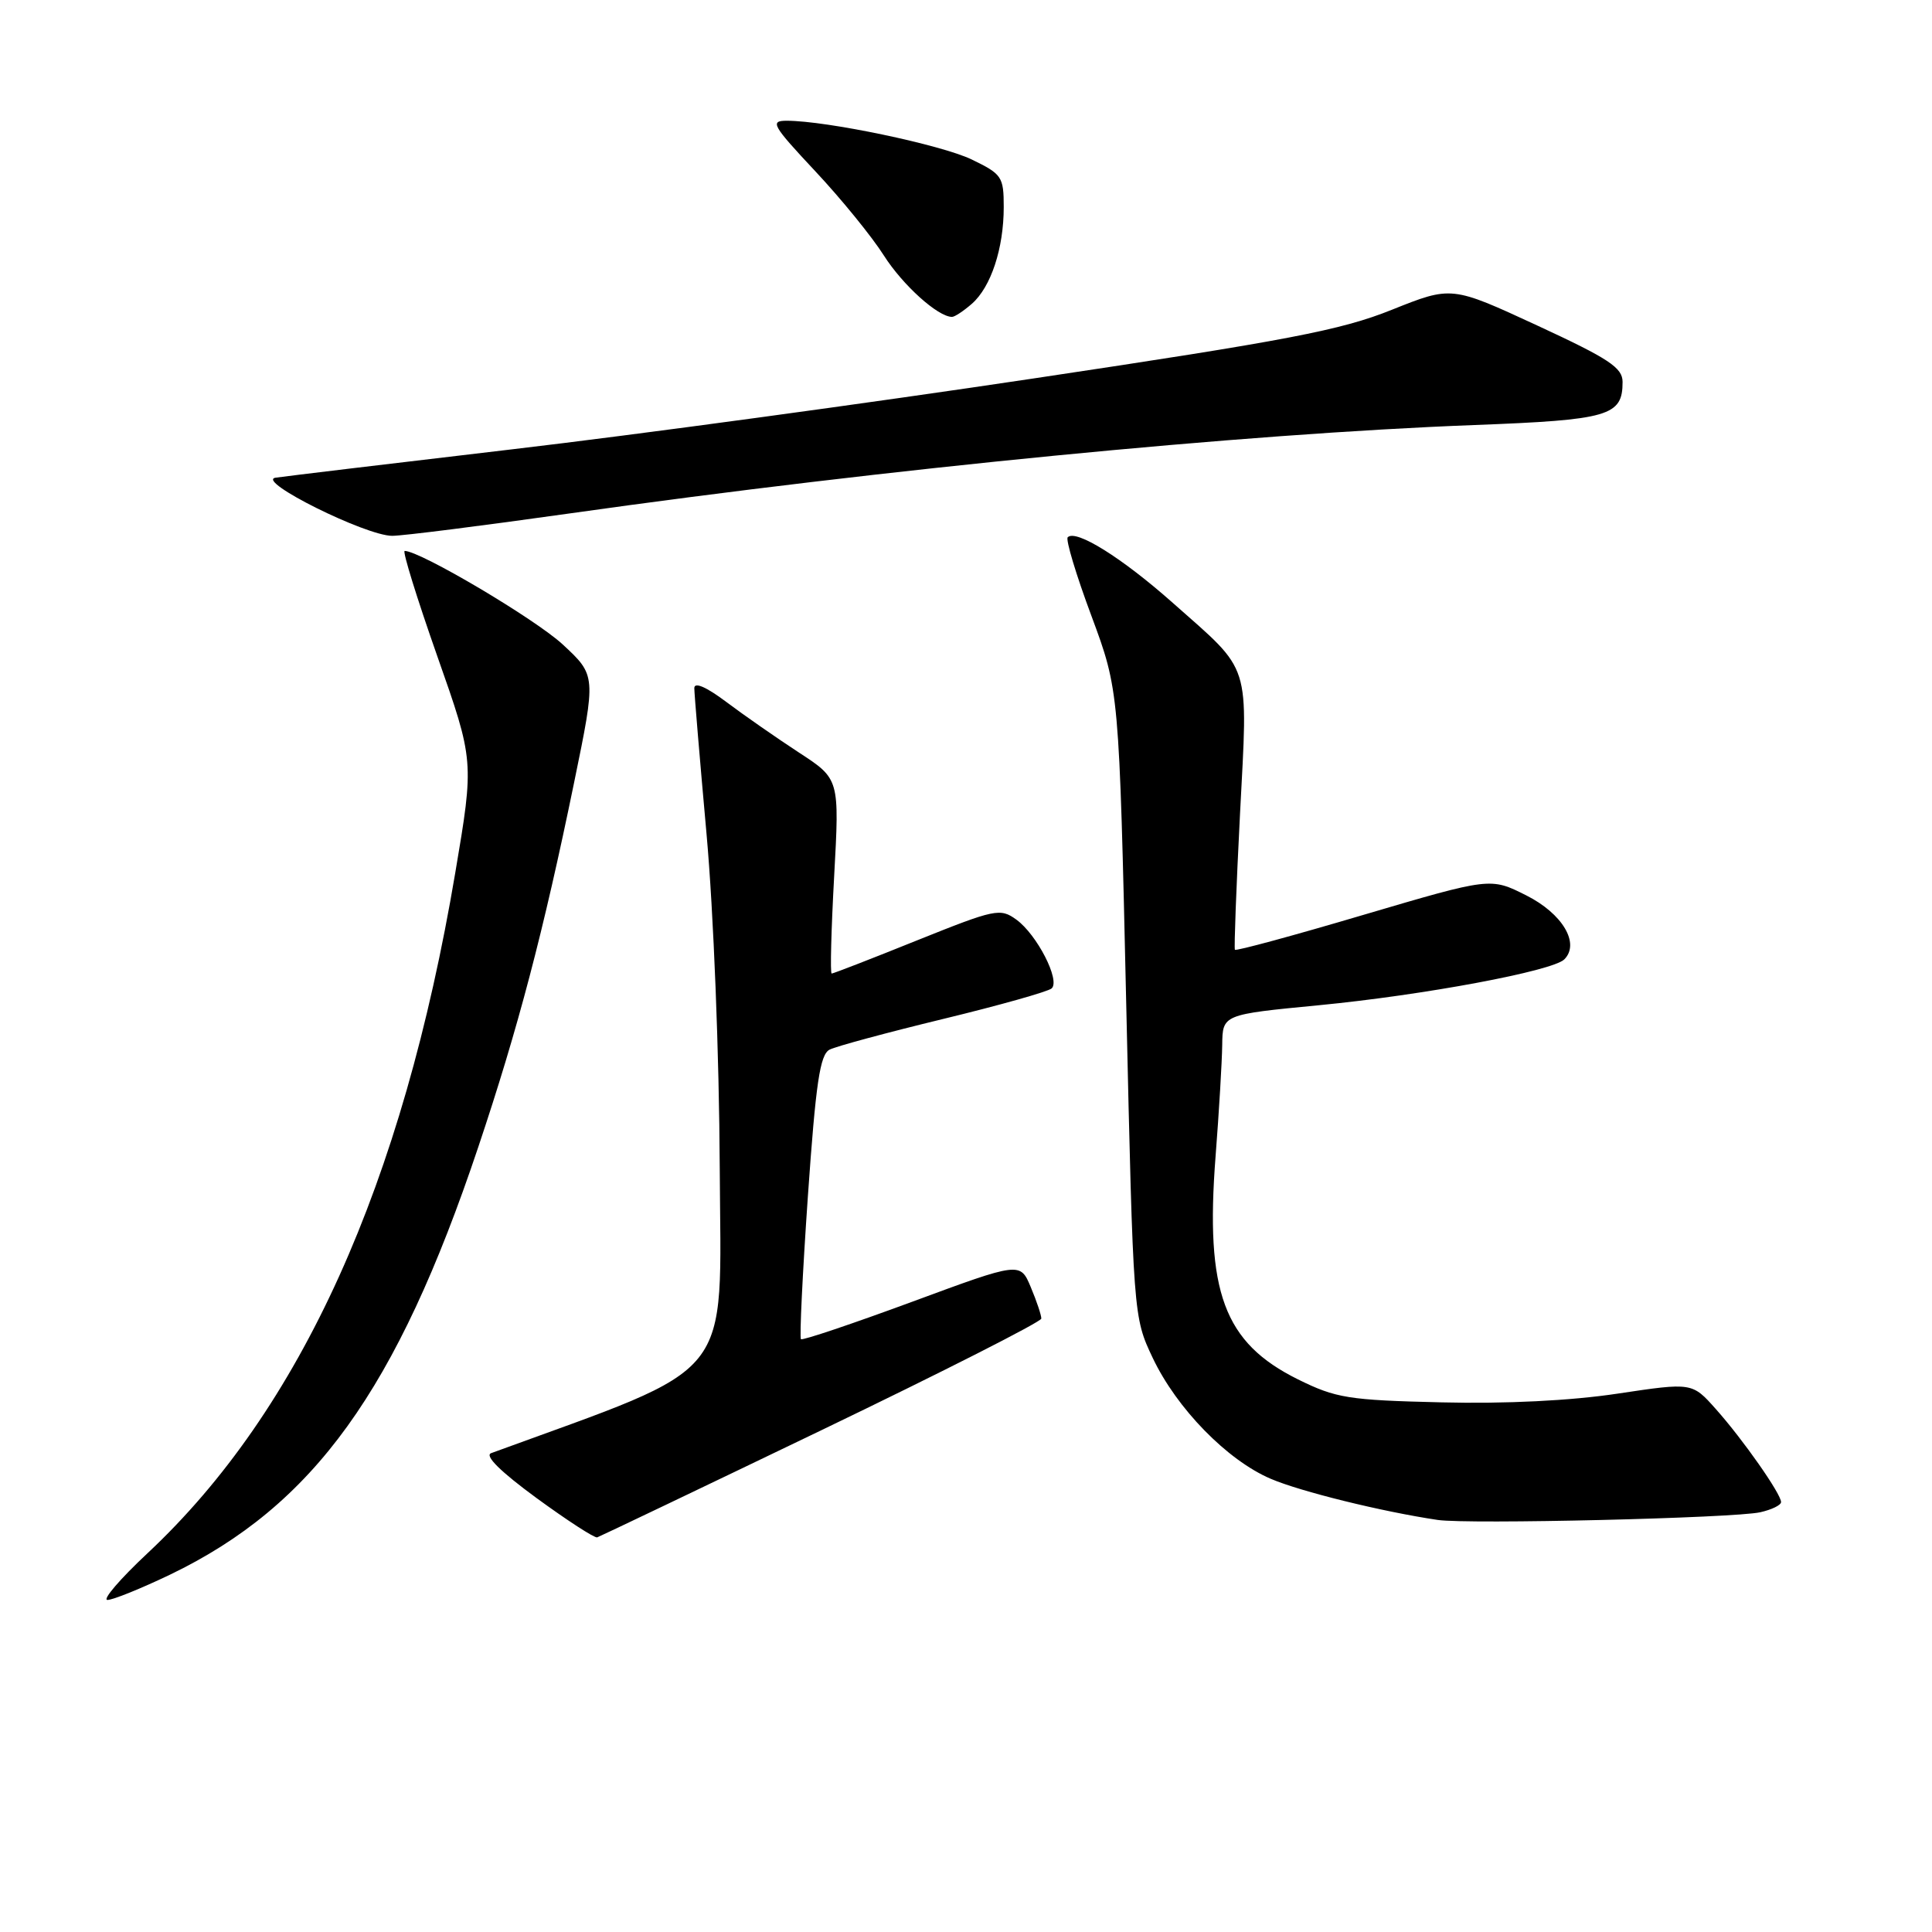 <?xml version="1.0" encoding="UTF-8" standalone="no"?>
<!DOCTYPE svg PUBLIC "-//W3C//DTD SVG 1.1//EN" "http://www.w3.org/Graphics/SVG/1.1/DTD/svg11.dtd" >
<svg xmlns="http://www.w3.org/2000/svg" xmlns:xlink="http://www.w3.org/1999/xlink" version="1.1" viewBox="0 0 256 256">
 <g >
 <path fill="currentColor"
d=" M 22.53 208.65 C 41.56 199.49 52.57 184.22 63.37 152.00 C 68.64 136.28 72.01 123.46 76.07 103.70 C 78.99 89.50 78.99 89.50 74.56 85.39 C 70.90 82.01 55.68 73.00 53.62 73.00 C 53.30 73.00 55.24 79.26 57.93 86.91 C 62.83 100.82 62.83 100.82 60.33 115.62 C 53.36 156.96 39.87 186.79 19.57 205.79 C 15.92 209.20 13.52 212.00 14.24 212.00 C 14.96 212.00 18.69 210.49 22.53 208.65 Z  M 108.86 189.50 C 124.86 181.80 137.96 175.15 137.98 174.72 C 137.99 174.29 137.37 172.42 136.59 170.57 C 135.18 167.20 135.18 167.20 120.84 172.50 C 112.95 175.41 106.33 177.64 106.13 177.45 C 105.93 177.25 106.34 168.72 107.05 158.49 C 108.10 143.46 108.65 139.73 109.93 139.08 C 110.79 138.64 117.58 136.81 125.00 135.01 C 132.43 133.21 138.88 131.39 139.35 130.97 C 140.52 129.91 137.41 123.85 134.68 121.86 C 132.53 120.30 131.89 120.44 121.50 124.61 C 115.50 127.03 110.42 129.00 110.20 129.00 C 109.99 129.00 110.14 123.20 110.53 116.11 C 111.24 103.22 111.24 103.22 105.87 99.72 C 102.92 97.79 98.59 94.78 96.25 93.02 C 93.59 91.02 92.00 90.33 92.00 91.18 C 92.00 91.92 92.73 100.62 93.62 110.51 C 94.55 120.82 95.30 139.75 95.37 154.84 C 95.51 183.45 97.83 180.57 65.08 192.55 C 64.17 192.88 66.32 195.00 71.08 198.49 C 75.16 201.47 78.78 203.82 79.13 203.71 C 79.48 203.59 92.86 197.20 108.86 189.50 Z  M 233.25 200.38 C 234.76 200.04 236.00 199.44 236.00 199.03 C 236.00 197.95 230.96 190.75 227.36 186.71 C 224.22 183.18 224.22 183.18 214.36 184.66 C 208.15 185.60 199.50 186.03 191.00 185.82 C 178.67 185.53 177.02 185.26 172.00 182.78 C 162.16 177.91 159.68 171.20 161.07 153.22 C 161.53 147.32 161.92 140.68 161.95 138.46 C 162.00 134.43 162.00 134.43 174.75 133.20 C 188.64 131.86 205.73 128.67 207.28 127.12 C 209.39 125.01 207.03 121.05 202.23 118.64 C 197.50 116.26 197.50 116.26 180.68 121.22 C 171.43 123.96 163.76 126.04 163.63 125.85 C 163.51 125.66 163.81 117.55 164.31 107.82 C 165.36 87.45 165.92 89.21 155.42 79.90 C 148.66 73.90 142.57 70.10 141.48 71.19 C 141.18 71.48 142.59 76.18 144.62 81.61 C 148.29 91.50 148.29 91.50 149.23 133.00 C 150.17 174.50 150.17 174.50 152.75 179.95 C 155.93 186.64 162.60 193.47 168.36 195.94 C 172.32 197.64 183.11 200.30 190.50 201.40 C 194.52 202.00 229.78 201.16 233.25 200.38 Z  M 75.50 68.03 C 117.56 62.09 164.71 57.48 195.34 56.32 C 213.21 55.64 215.00 55.12 215.00 50.61 C 215.00 48.72 213.20 47.53 203.67 43.12 C 192.34 37.88 192.34 37.88 184.42 41.05 C 177.67 43.76 170.67 45.10 137.00 50.14 C 115.28 53.40 84.22 57.62 68.00 59.52 C 51.77 61.43 37.60 63.13 36.50 63.30 C 33.85 63.73 48.47 71.00 51.97 71.00 C 53.36 71.00 63.95 69.66 75.50 68.03 Z  M 128.78 40.25 C 131.31 38.03 133.00 32.91 133.00 27.44 C 133.00 23.41 132.76 23.07 128.75 21.13 C 124.70 19.18 109.52 16.00 104.25 16.00 C 101.99 16.00 102.31 16.58 108.03 22.69 C 111.47 26.36 115.56 31.39 117.12 33.86 C 119.62 37.78 124.26 41.97 126.14 41.99 C 126.49 42.00 127.68 41.21 128.78 40.25 Z "/>
</g>
</svg>